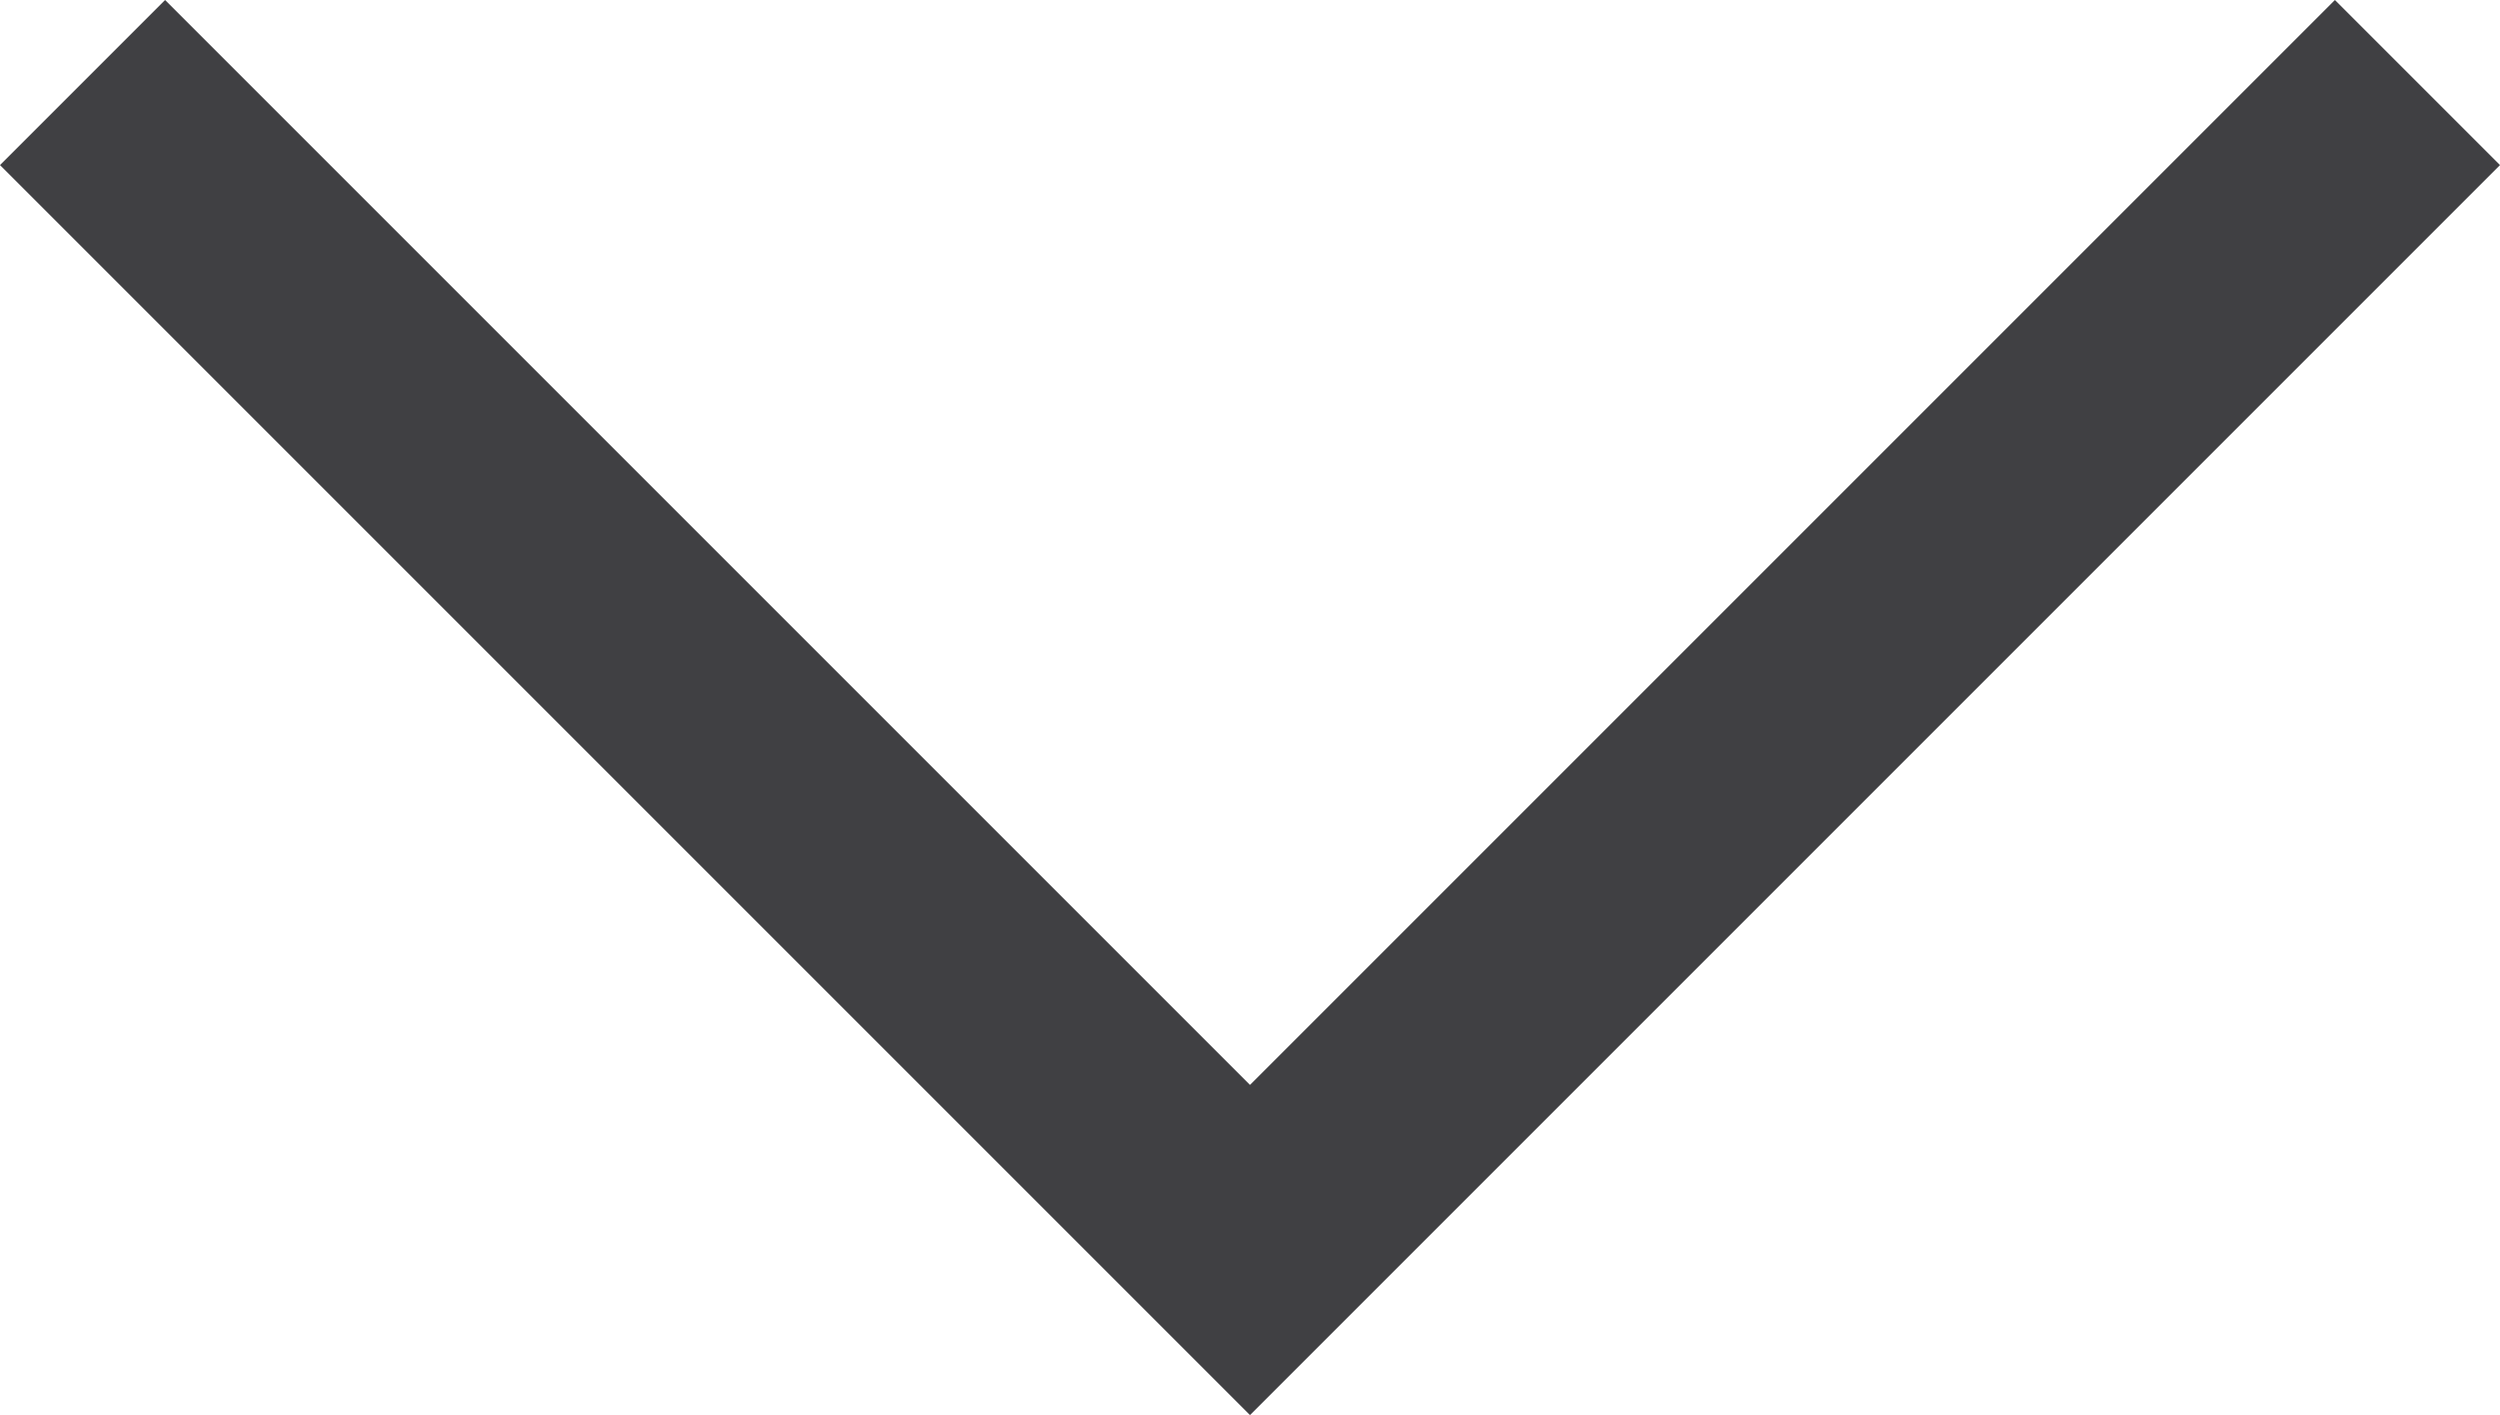 <svg class="arrow-b" xmlns="http://www.w3.org/2000/svg" viewBox="-2180.707 3798.293 21.414 12.121"><defs><style>.arrow-b{fill:none;stroke:#404043;stroke-width:2px;fill-rule:evenodd;}</style></defs><path d="M0,20,10,10,0,0" transform="translate(-2160 3799) rotate(90)"/></svg>
